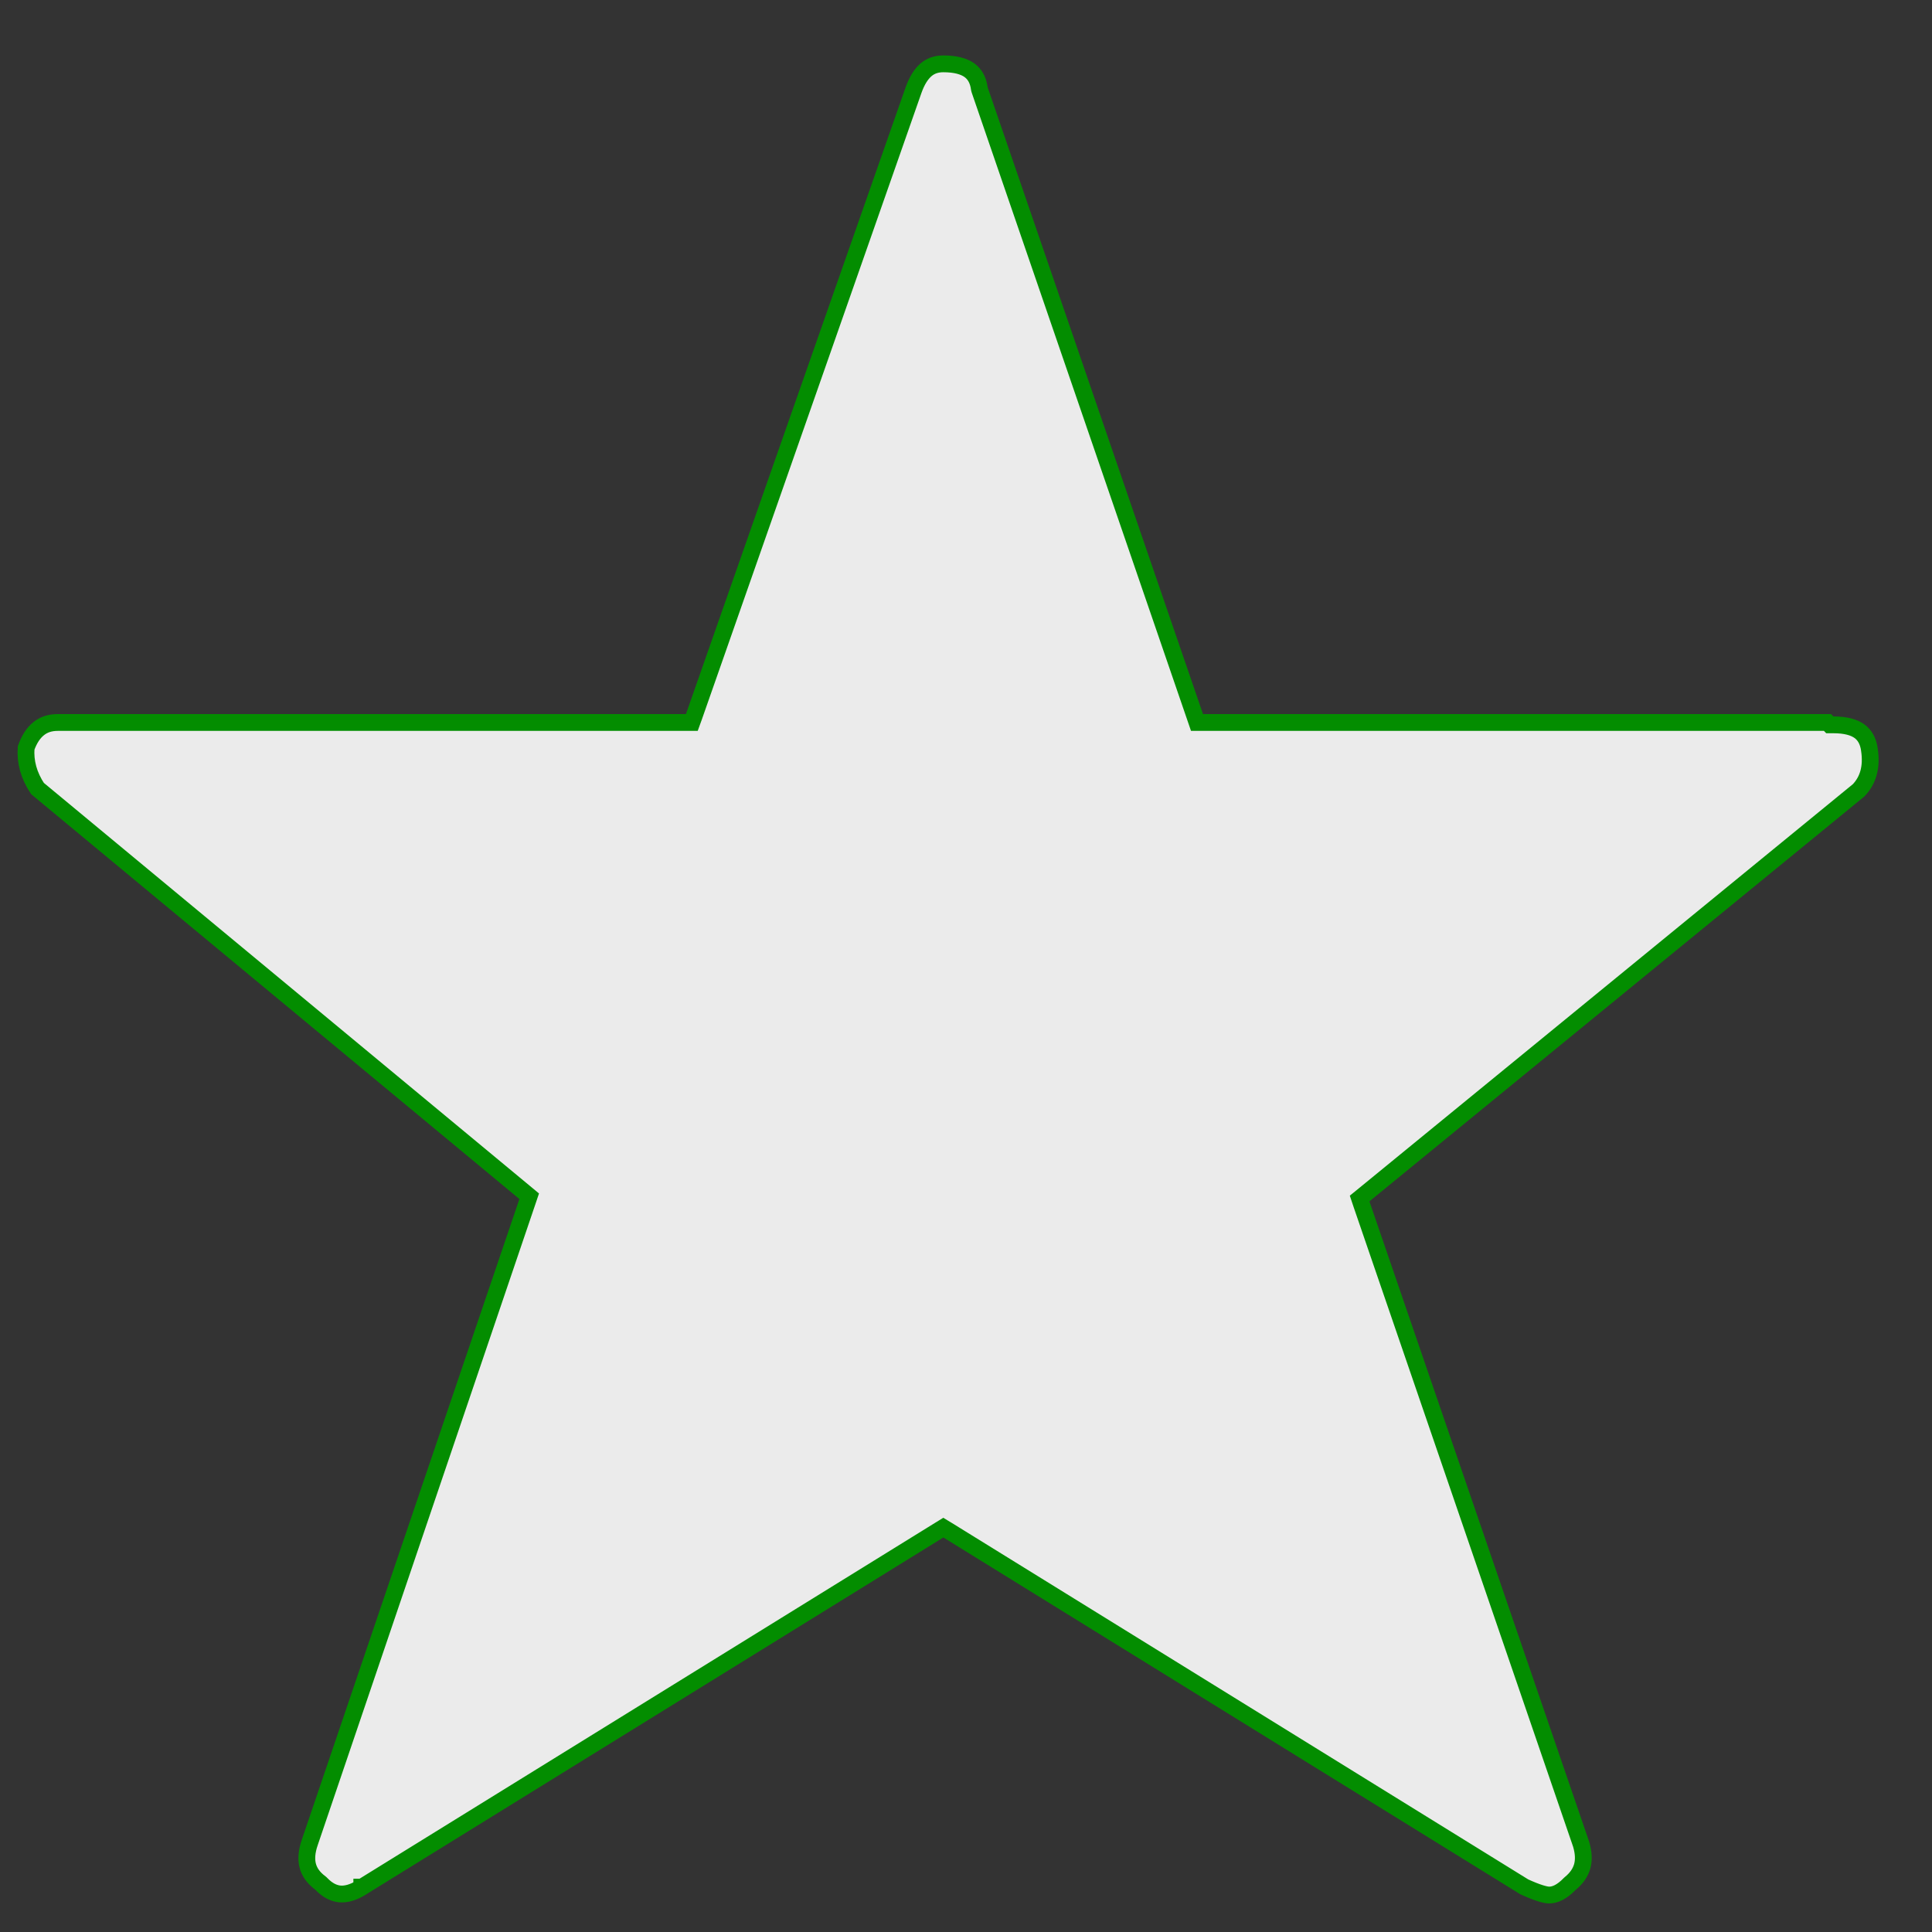 <svg width="23" height="23" viewBox="0 0 23 23" fill="none" xmlns="http://www.w3.org/2000/svg">
<rect x="0" y="0" width="23" height="23" fill="#333333" stroke="none"/>
<path d="M21.825 8.629H21.783L21.756 8.601H14.321H14.25L14.227 8.534L11.664 1.074L11.661 1.064L11.659 1.055C11.645 0.95 11.603 0.881 11.541 0.836C11.477 0.79 11.377 0.76 11.23 0.76C11.146 0.76 11.079 0.784 11.024 0.831C10.967 0.88 10.916 0.958 10.875 1.074L10.875 1.074L8.26 8.535L8.236 8.601H8.165H0.688C0.593 8.601 0.519 8.627 0.46 8.675C0.401 8.722 0.35 8.795 0.311 8.904C0.299 9.07 0.342 9.23 0.446 9.387L6.247 14.197L6.3 14.241L6.278 14.306L3.689 21.93L3.689 21.93L3.689 21.93C3.649 22.044 3.644 22.137 3.664 22.212C3.684 22.287 3.731 22.355 3.813 22.416L3.819 22.421L3.825 22.427C3.9 22.505 3.974 22.54 4.046 22.547C4.119 22.553 4.205 22.531 4.307 22.467L4.307 22.466L4.308 22.466L11.178 18.218L11.23 18.186L11.283 18.218L18.147 22.463C18.303 22.534 18.398 22.56 18.443 22.56C18.512 22.56 18.593 22.525 18.688 22.427L18.688 22.427L18.697 22.419C18.771 22.358 18.815 22.291 18.836 22.218C18.856 22.145 18.854 22.059 18.823 21.955L16.208 14.334L16.186 14.268L16.24 14.224L22.127 9.408C22.239 9.29 22.286 9.134 22.255 8.925L22.255 8.924C22.24 8.818 22.198 8.75 22.137 8.705C22.072 8.658 21.972 8.629 21.825 8.629Z" fill="#EBEBEB" stroke="#038D00" stroke-width="0.2"/>
</svg>
